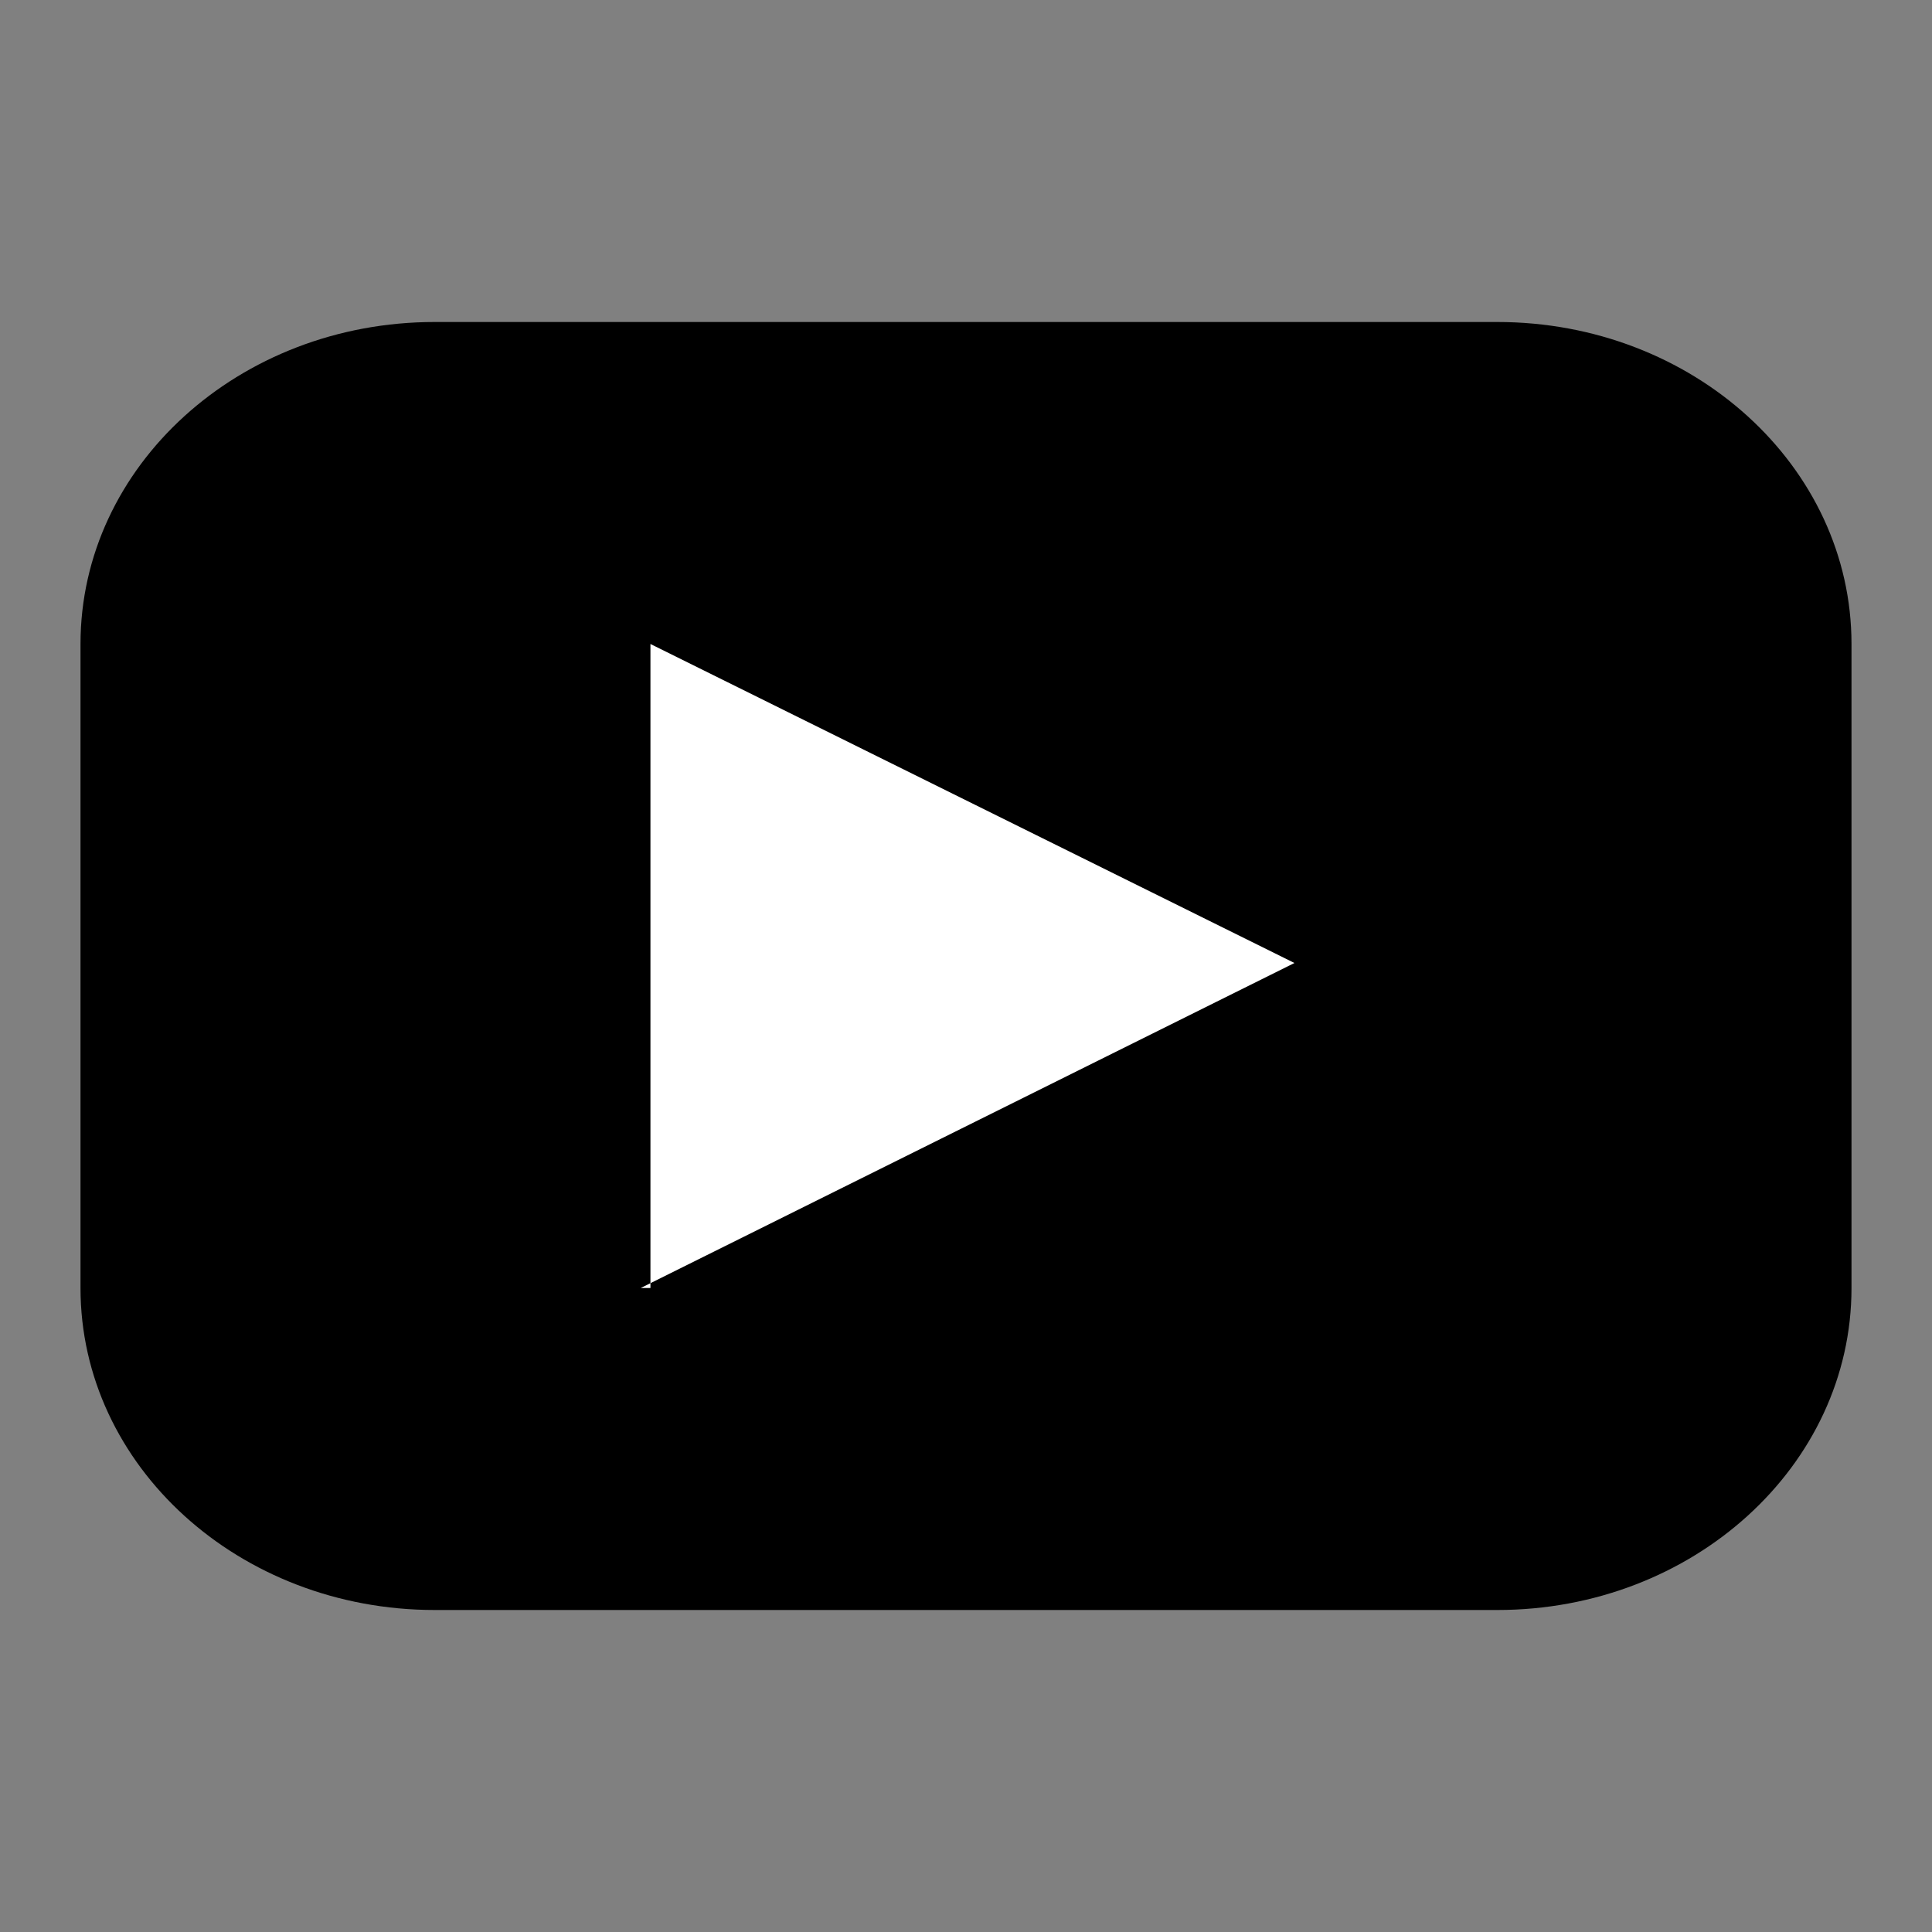 <?xml version="1.0" encoding="utf-8"?>
<!-- Generator: Adobe Illustrator 16.0.0, SVG Export Plug-In . SVG Version: 6.00 Build 0)  -->
<!DOCTYPE svg PUBLIC "-//W3C//DTD SVG 1.1//EN" "http://www.w3.org/Graphics/SVG/1.1/DTD/svg11.dtd">
<svg version="1.1" id="Layer_1" xmlns="http://www.w3.org/2000/svg" xmlns:xlink="http://www.w3.org/1999/xlink" x="0px" y="0px"
	 width="600px" height="600px" viewBox="0 0 600 600" enable-background="new 0 0 600 600" xml:space="preserve">
<rect x="0" y="0" width="600" height="600" fill="#808080" stroke="none"/>
<path d="M575,400c0,55.229-49.249,100-110,100H135c-60.751,0-110-44.771-110-100V200c0-55.229,49.249-100,110-100h330
	c60.751,0,110,44.771,110,100V400z"/>
<polygon fill="#FFFFFF" points="198.986,400 202,400 202,200 202,200 402,299.068 "/>
</svg>
